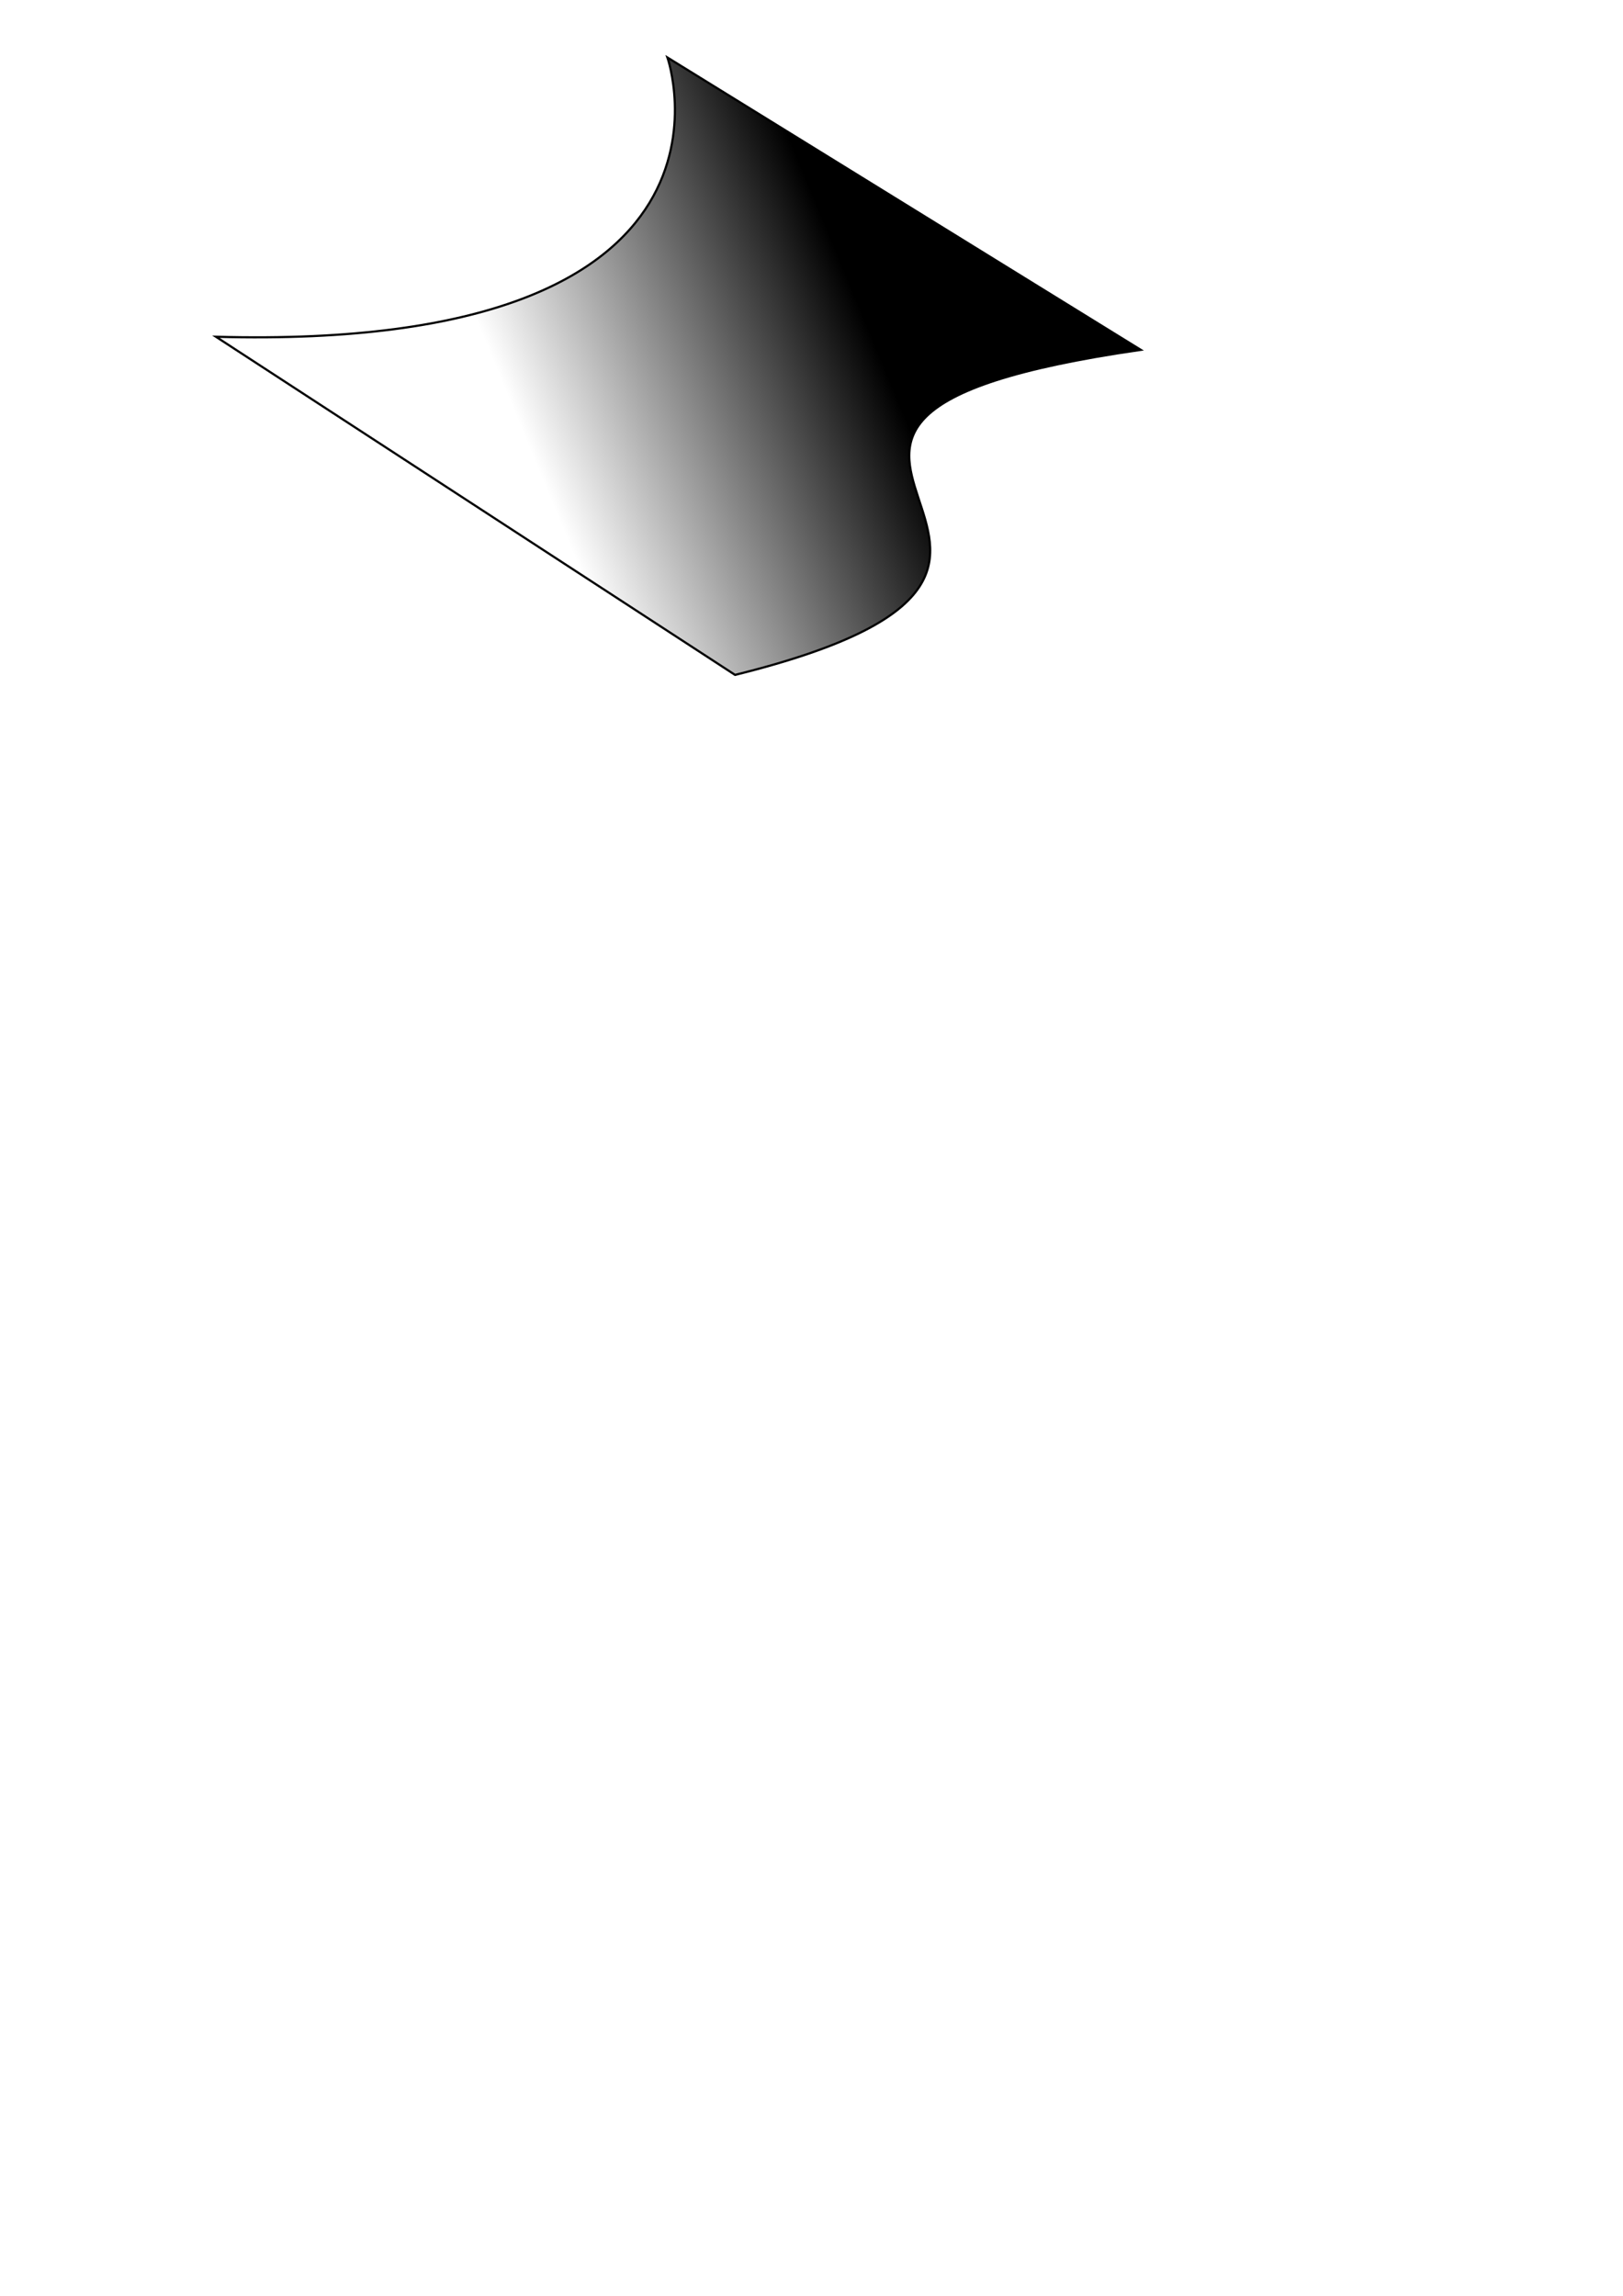<?xml version="1.0" encoding="UTF-8"?>
<!DOCTYPE svg PUBLIC "-//W3C//DTD SVG 1.1//EN"
					 "http://www.w3.org/Graphics/SVG/1.1/DTD/svg11.dtd">
<svg height="1052.362" id="svg2" version="1.1" width="744.094"
	xmlns="http://www.w3.org/2000/svg" xmlns:xlink="http://www.w3.org/1999/xlink">
	<defs id="defs4">
		<linearGradient id="linearGradient3044">
			<stop id="stop3046" offset="0" style="stop-color:#000000;stop-opacity:1"/>
			<stop id="stop3048" offset="1" style="stop-color:#000000;stop-opacity:0">
				<animate attributeName="stop-opacity"
					attributeType="CSS" begin="0s" dur="5s"
					fill="freeze" to="1"/>
			</stop>
		</linearGradient>
		<linearGradient gradientUnits="userSpaceOnUse"
			id="linearGradient3050" x1="396" x2="244"
			xlink:href="#linearGradient3044" y1="145.362" y2="208.362"/>
	</defs>
	<path
		d="m 99,154.362 c 254,7 207,-128 207,-128 L 523,160.362 c -233,33.667 23,97.333 -186,149 z"
		id="path2985" style="stroke:#000000;stroke-linecap:butt;fill:url(#linearGradient3050);fill-opacity:1;stroke-linejoin:miter;stroke-opacity:1;stroke-width:1px"/>
</svg>

